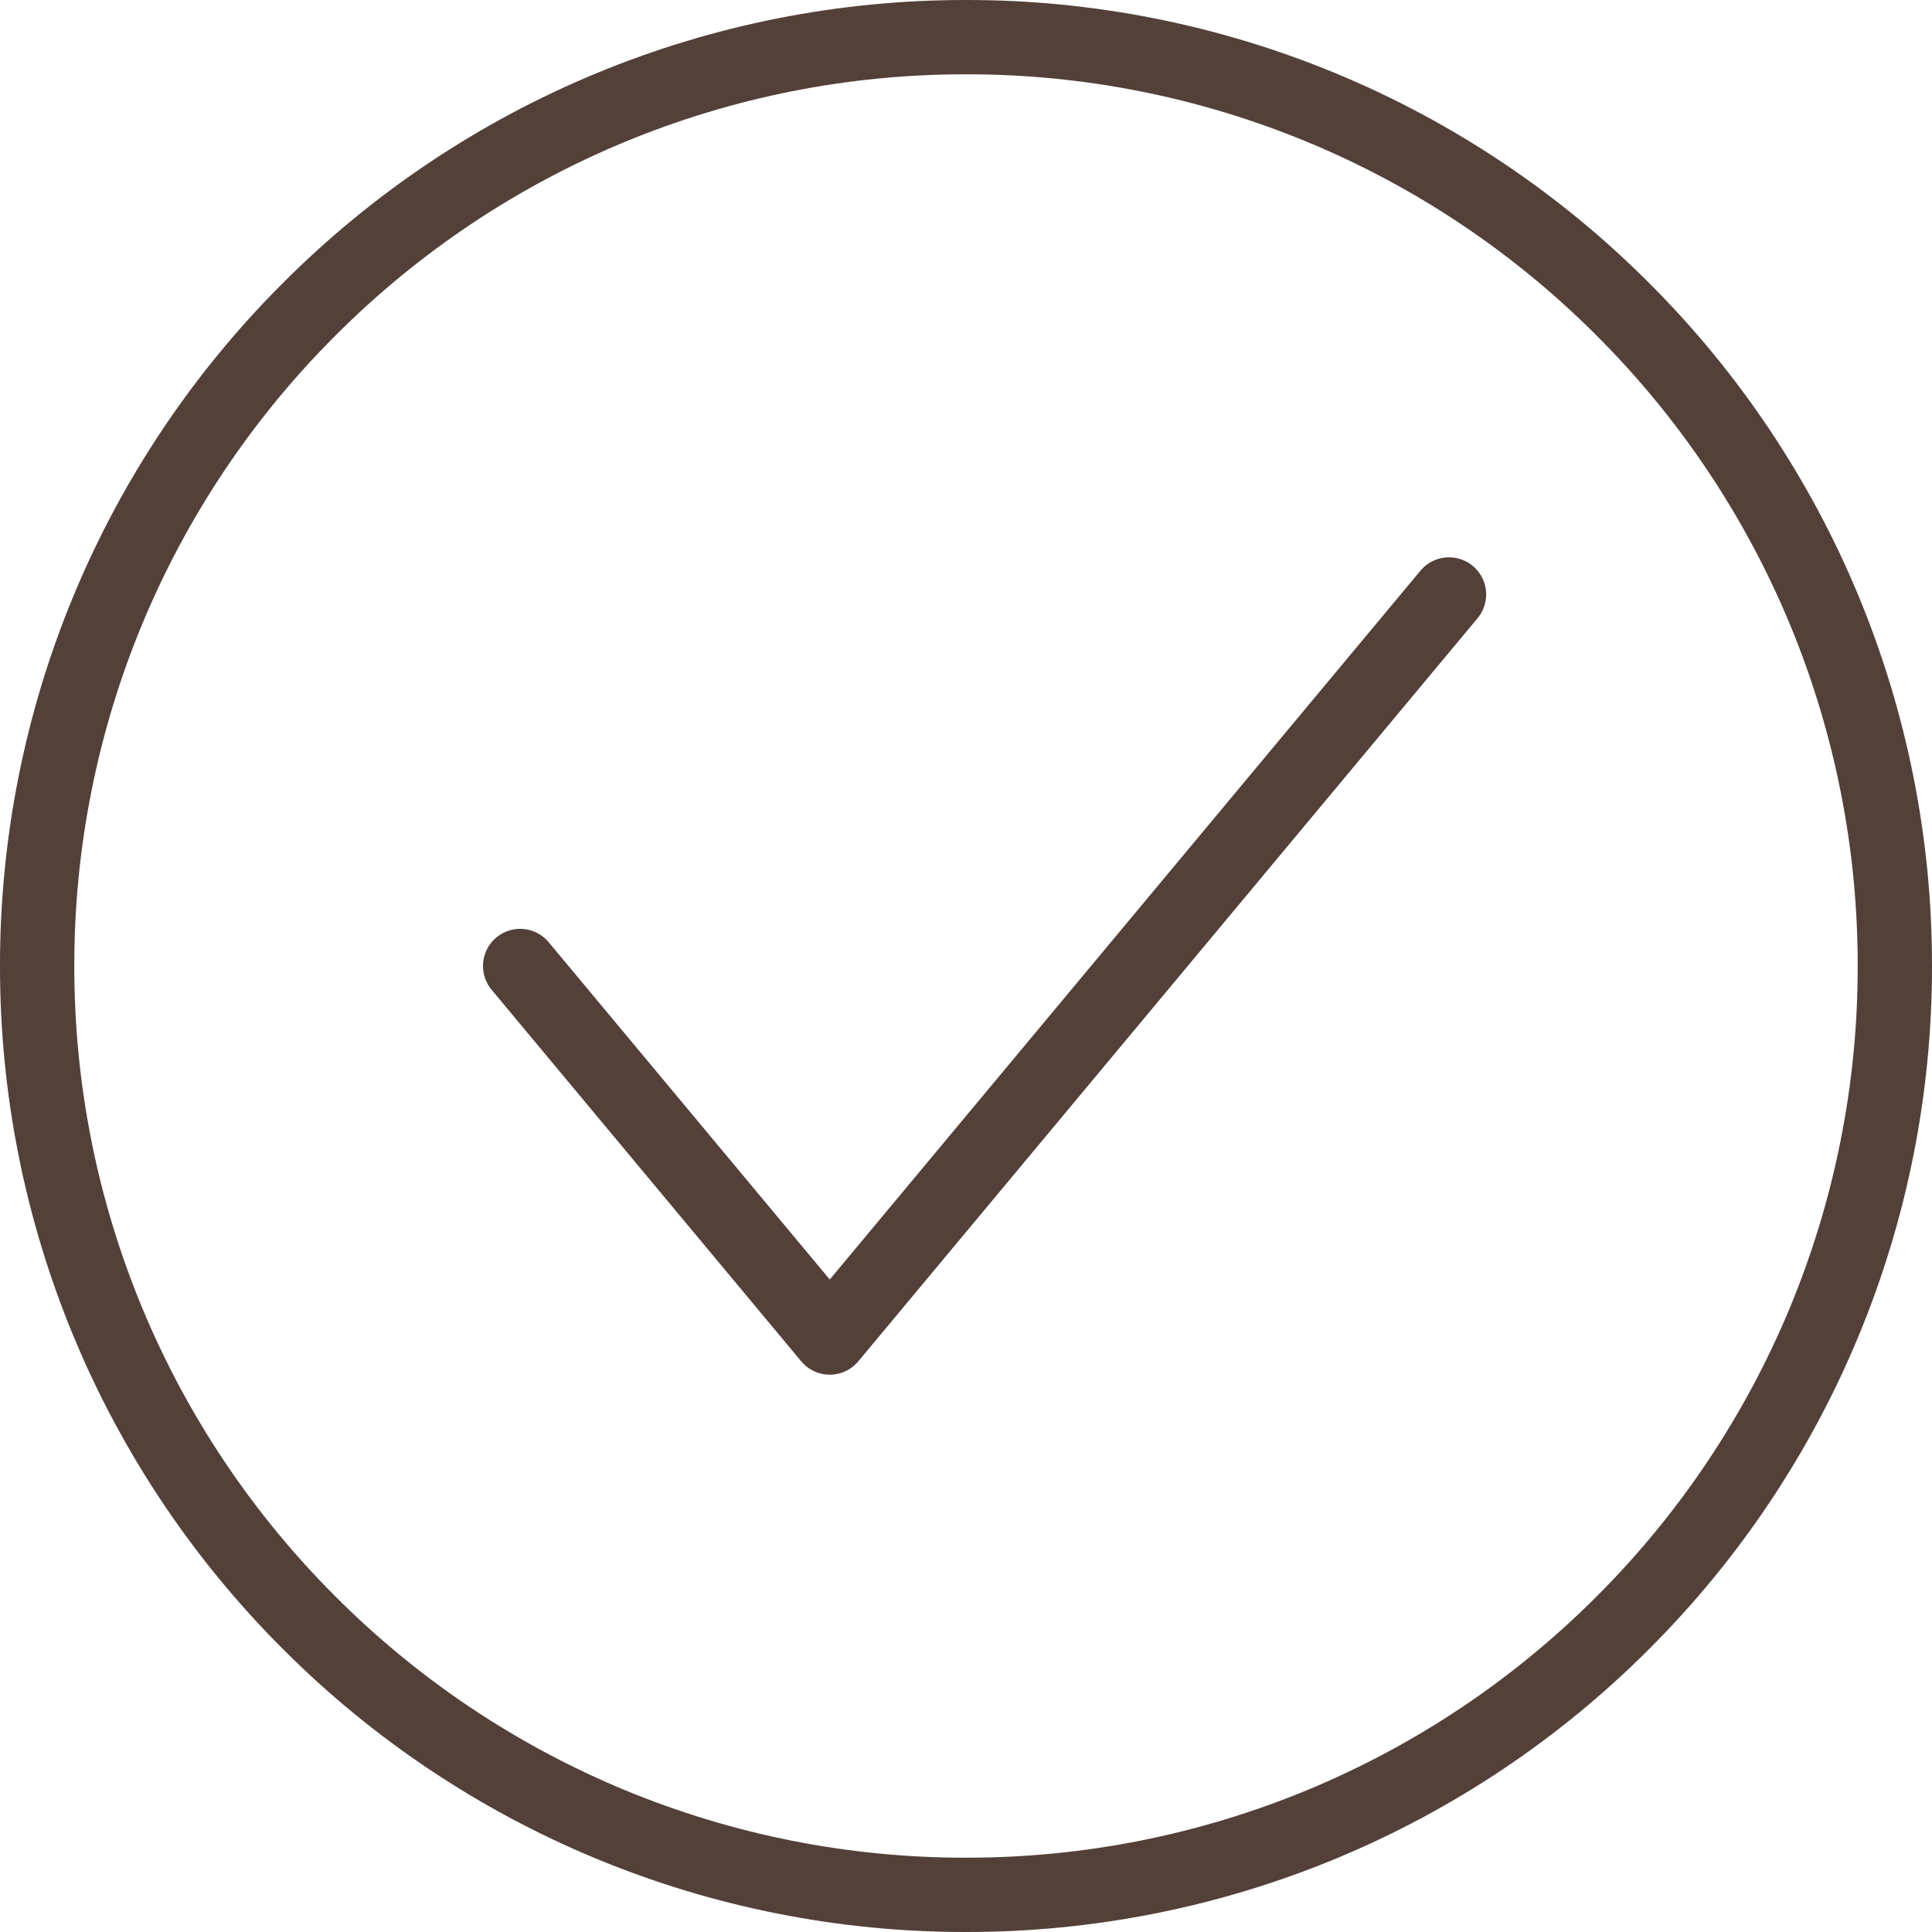 <svg width="52" height="52" viewBox="0 0 52 52" fill="none" xmlns="http://www.w3.org/2000/svg">
<path d="M26 51C29.284 51.004 32.536 50.359 35.569 49.103C38.603 47.846 41.358 46.002 43.678 43.678C46.002 41.358 47.846 38.603 49.103 35.569C50.359 32.536 51.004 29.284 51 26C51.004 22.716 50.359 19.464 49.103 16.431C47.846 13.397 46.002 10.642 43.678 8.323C41.358 5.998 38.603 4.154 35.569 2.897C32.536 1.641 29.284 0.996 26 1C22.716 0.996 19.464 1.641 16.431 2.897C13.397 4.154 10.642 5.998 8.323 8.323C5.998 10.642 4.154 13.397 2.897 16.431C1.641 19.464 0.996 22.716 1 26C0.996 29.284 1.641 32.536 2.897 35.569C4.154 38.603 5.998 41.358 8.323 43.678C10.642 46.002 13.397 47.846 16.431 49.103C19.464 50.359 22.716 51.004 26 51Z" stroke="#534139" stroke-width="2" stroke-linejoin="round"/>
<path d="M14 26L22.333 36L39 16" stroke="#534139" stroke-width="2" stroke-linecap="round" stroke-linejoin="round"/>
</svg>
